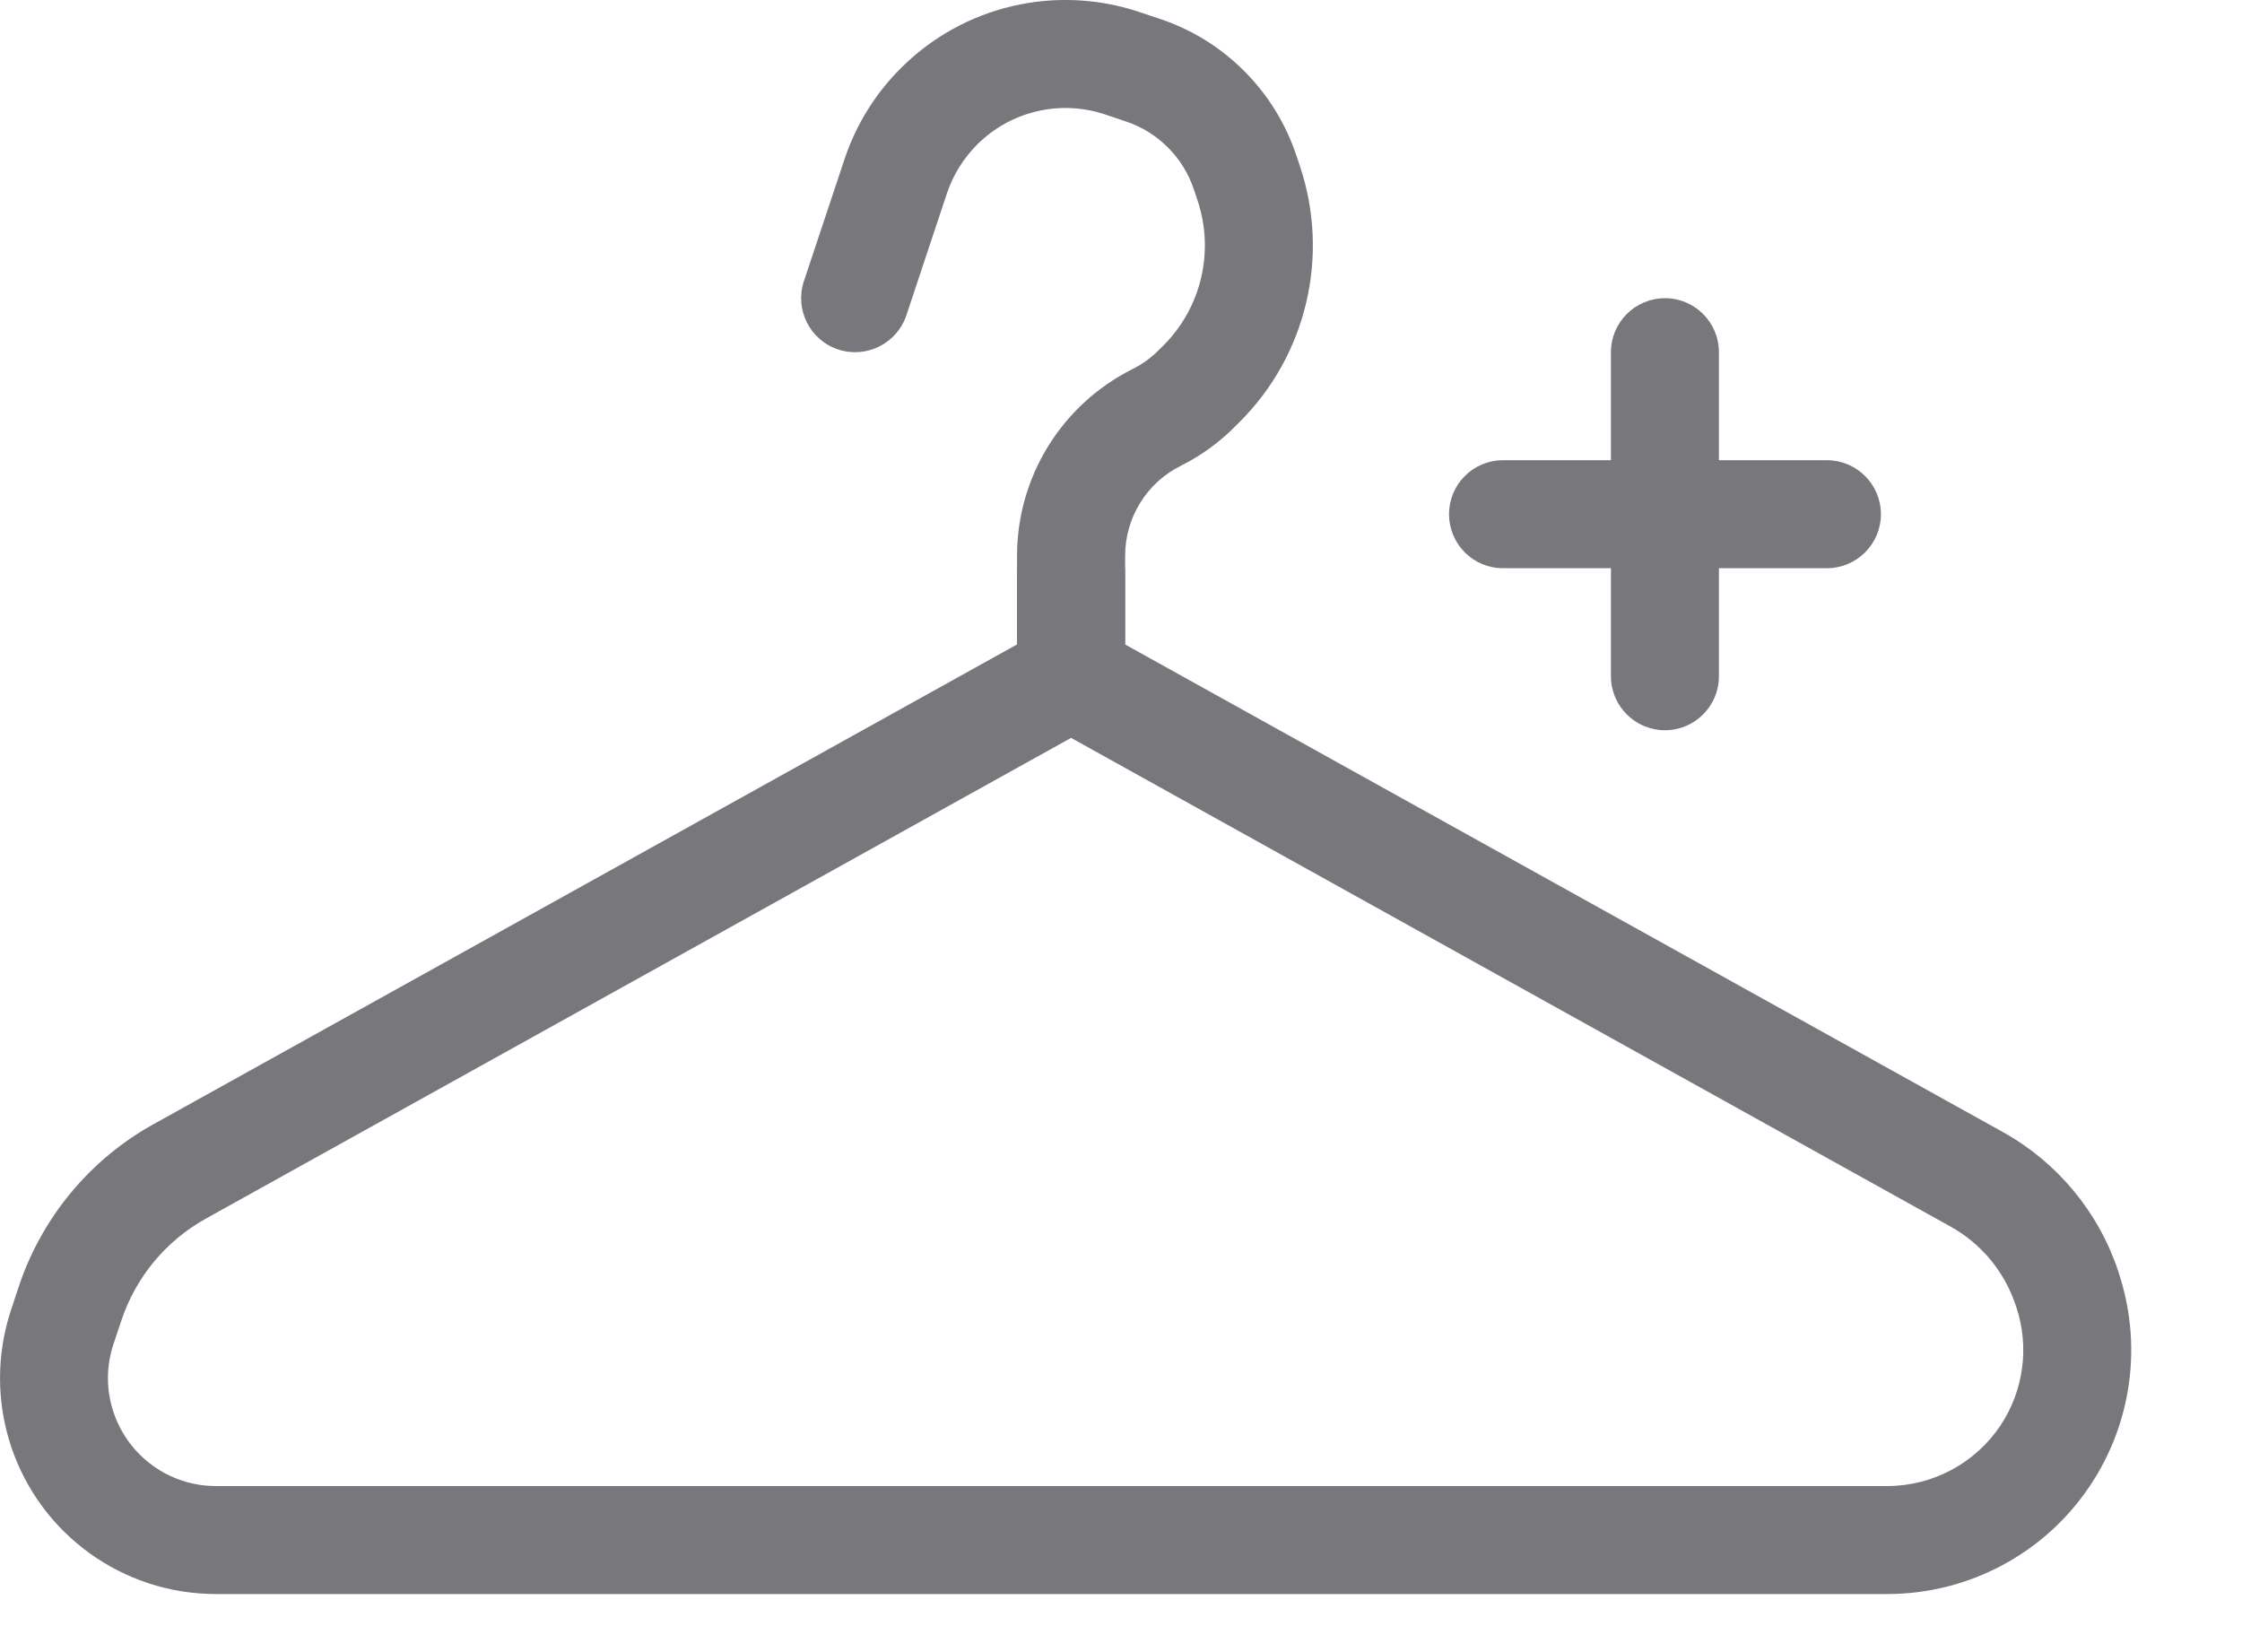<svg width="19" height="14" viewBox="0 0 19 14" fill="none" xmlns="http://www.w3.org/2000/svg">
<path fill-rule="evenodd" clip-rule="evenodd" d="M8.619 5.461V4.815H9.534V5.461L16.975 9.594C17.435 9.85 17.783 10.269 17.95 10.769L17.955 10.786C18.157 11.392 18.068 12.056 17.714 12.587C17.331 13.163 16.685 13.508 15.993 13.508H1.83C1.042 13.508 0.343 13.004 0.094 12.257C-0.031 11.881 -0.031 11.475 0.094 11.099L0.16 10.9C0.355 10.316 0.762 9.826 1.3 9.527L8.619 5.461ZM9.077 6.253L1.744 10.327C1.406 10.515 1.151 10.822 1.029 11.189L0.962 11.389C0.899 11.577 0.899 11.78 0.962 11.967C1.087 12.341 1.436 12.593 1.83 12.593H15.993C16.379 12.593 16.739 12.4 16.953 12.08C17.15 11.784 17.2 11.413 17.087 11.075L17.081 11.058C16.987 10.776 16.791 10.539 16.53 10.394L9.077 6.253Z" fill="#77777C"/>
<path fill-rule="evenodd" clip-rule="evenodd" d="M9.363 0.969C8.983 0.843 8.564 0.942 8.281 1.225C8.165 1.341 8.077 1.483 8.025 1.638L7.681 2.672C7.601 2.911 7.342 3.041 7.102 2.961C6.862 2.881 6.733 2.622 6.813 2.382L7.157 1.349C7.254 1.058 7.417 0.794 7.634 0.578C8.162 0.049 8.944 -0.135 9.653 0.101L9.83 0.16C10.099 0.25 10.344 0.401 10.544 0.602C10.745 0.803 10.896 1.047 10.986 1.317L11.017 1.41C11.271 2.17 11.073 3.009 10.506 3.575L10.466 3.615C10.332 3.75 10.177 3.862 10.007 3.947C9.717 4.091 9.535 4.387 9.535 4.71V5.73C9.535 5.983 9.33 6.187 9.077 6.187C8.824 6.187 8.619 5.983 8.619 5.73V4.71C8.619 4.04 8.998 3.428 9.597 3.128C9.679 3.087 9.754 3.033 9.819 2.968L9.859 2.928C10.181 2.607 10.293 2.131 10.149 1.699L10.118 1.606C10.073 1.472 9.998 1.349 9.897 1.249C9.797 1.149 9.675 1.073 9.541 1.029L9.363 0.969Z" fill="#77777C"/>
<path fill-rule="evenodd" clip-rule="evenodd" d="M14.11 2.527C14.363 2.527 14.567 2.732 14.567 2.985V3.9H15.482C15.735 3.9 15.94 4.105 15.94 4.357C15.94 4.61 15.735 4.815 15.482 4.815H14.567V5.73C14.567 5.983 14.363 6.188 14.11 6.188C13.857 6.188 13.652 5.983 13.652 5.73V4.815H12.737C12.484 4.815 12.28 4.61 12.28 4.357C12.28 4.105 12.484 3.9 12.737 3.9H13.652V2.985C13.652 2.732 13.857 2.527 14.11 2.527Z" fill="#77777C"/>
</svg>
